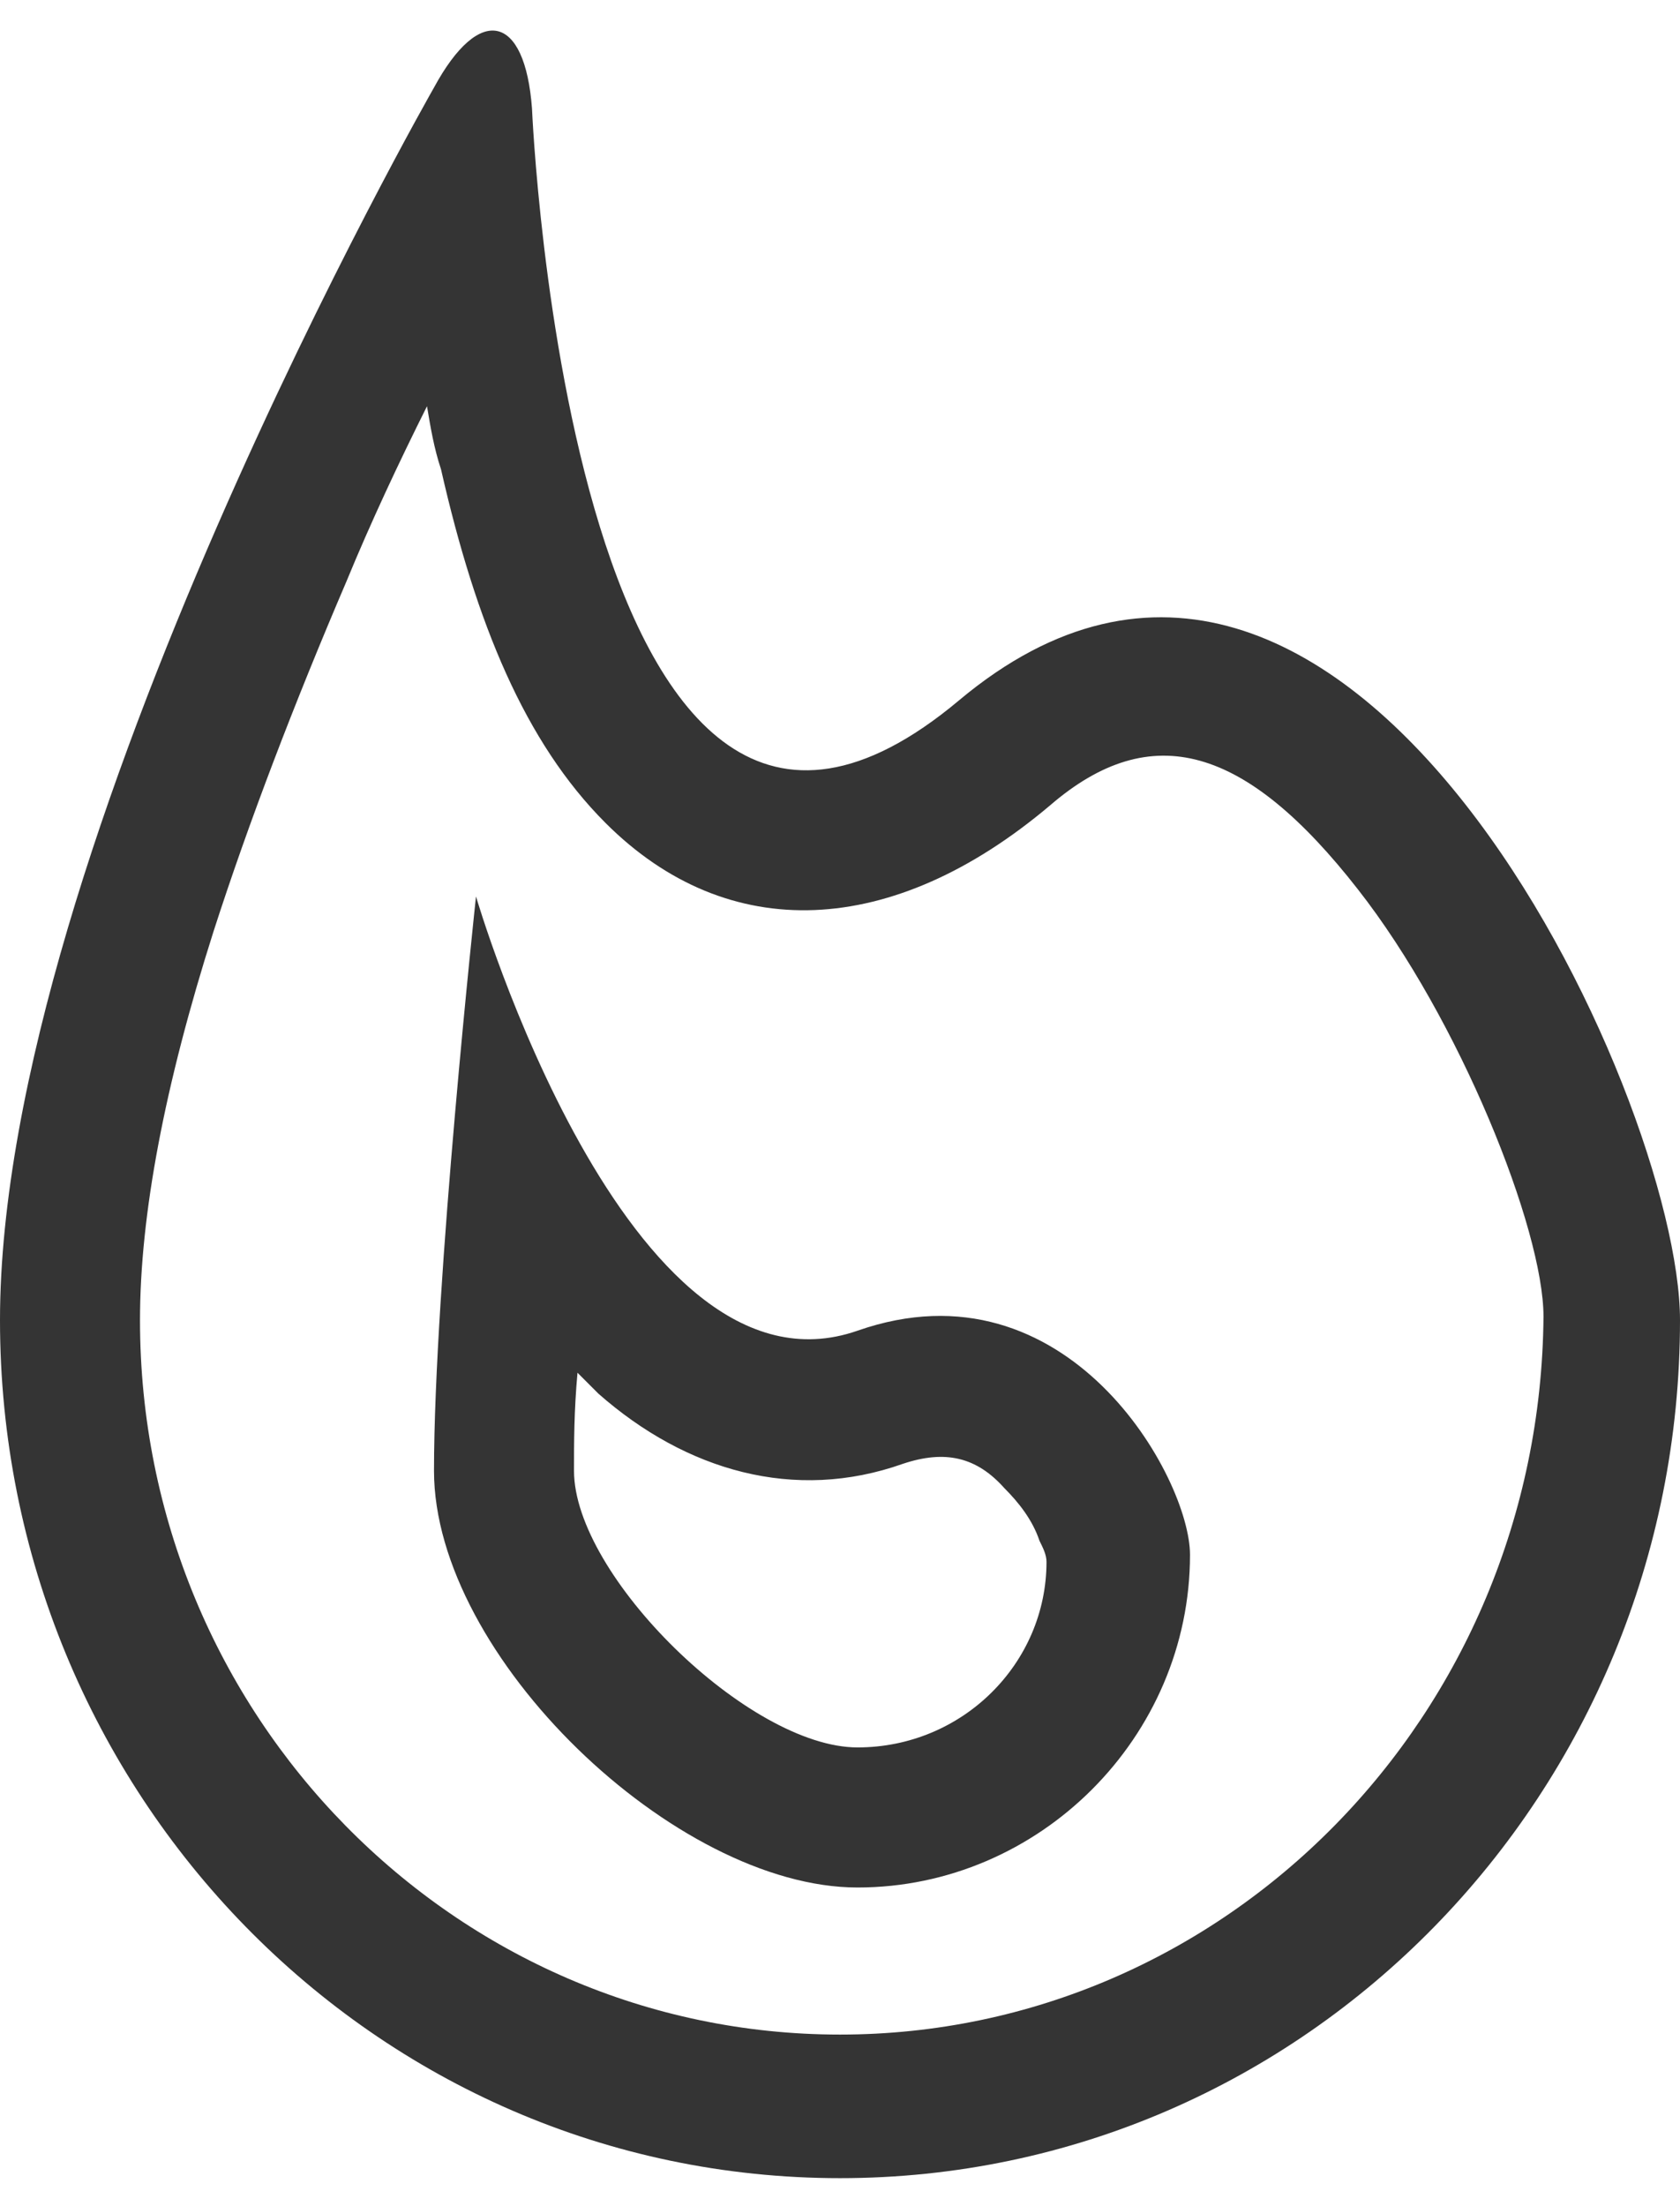 <?xml version="1.0" encoding="utf-8"?>
<!-- Generator: Adobe Illustrator 21.0.0, SVG Export Plug-In . SVG Version: 6.00 Build 0)  -->
<svg version="1.1" id="Layer_1" xmlns="http://www.w3.org/2000/svg" xmlns:xlink="http://www.w3.org/1999/xlink" x="0px" y="0px"
	 viewBox="0 0 48 63" style="enable-background:new 0 0 48 63;" xml:space="preserve">
<style type="text/css">
	.st0{fill:#343434;}
</style>
<title>flame</title>
<desc>Created with Sketch.</desc>
<g>
	<path class="st0" d="M27.4,20C16.3,29.3,15.2,3.1,15.2,3.1c-0.2-2.7-1.5-3-2.8-0.6C12.4,2.5,0,24.2,0,37.7
		c0,13.5,10.7,24.5,24,24.5s24-11,24-24.5C48,31.3,38.5,10.7,27.4,20z M24,58.1C13,58.1,4,49,4,37.7c0-3,0.7-6.7,2.1-11.1
		c1-3.1,2.3-6.5,3.8-10c0.7-1.7,1.5-3.4,2.3-5c0.1,0.6,0.2,1.2,0.4,1.8c1,4.4,2.4,7.8,4.7,10.1c3.5,3.5,8.2,3.3,12.7-0.5
		c2.9-2.5,5.6-1.7,8.8,2.4c2.9,3.7,5.3,9.7,5.3,12.2C44,49,35,58.1,24,58.1z"/>
	<path class="st0" d="M24.5,38c-6.6,2.3-10.9-12.4-10.9-12.4S12.4,36.7,12.4,42c0,5.3,6.9,11.9,12.1,11.9s9.5-4.3,9.5-9.5
		C34,42.2,30.5,35.9,24.5,38z M24.5,49.9c-3.1,0-8.1-4.9-8.1-7.9c0-0.8,0-1.7,0.1-2.8c0.2,0.2,0.4,0.4,0.6,0.6
		c2.5,2.2,5.6,3.1,8.7,2c1.2-0.4,2.1-0.2,2.9,0.7c0.4,0.4,0.8,0.9,1,1.5c0.1,0.2,0.2,0.4,0.2,0.6c0,0,0,0,0,0
		C29.9,47.5,27.5,49.9,24.5,49.9z"/>
</g>
</svg>
